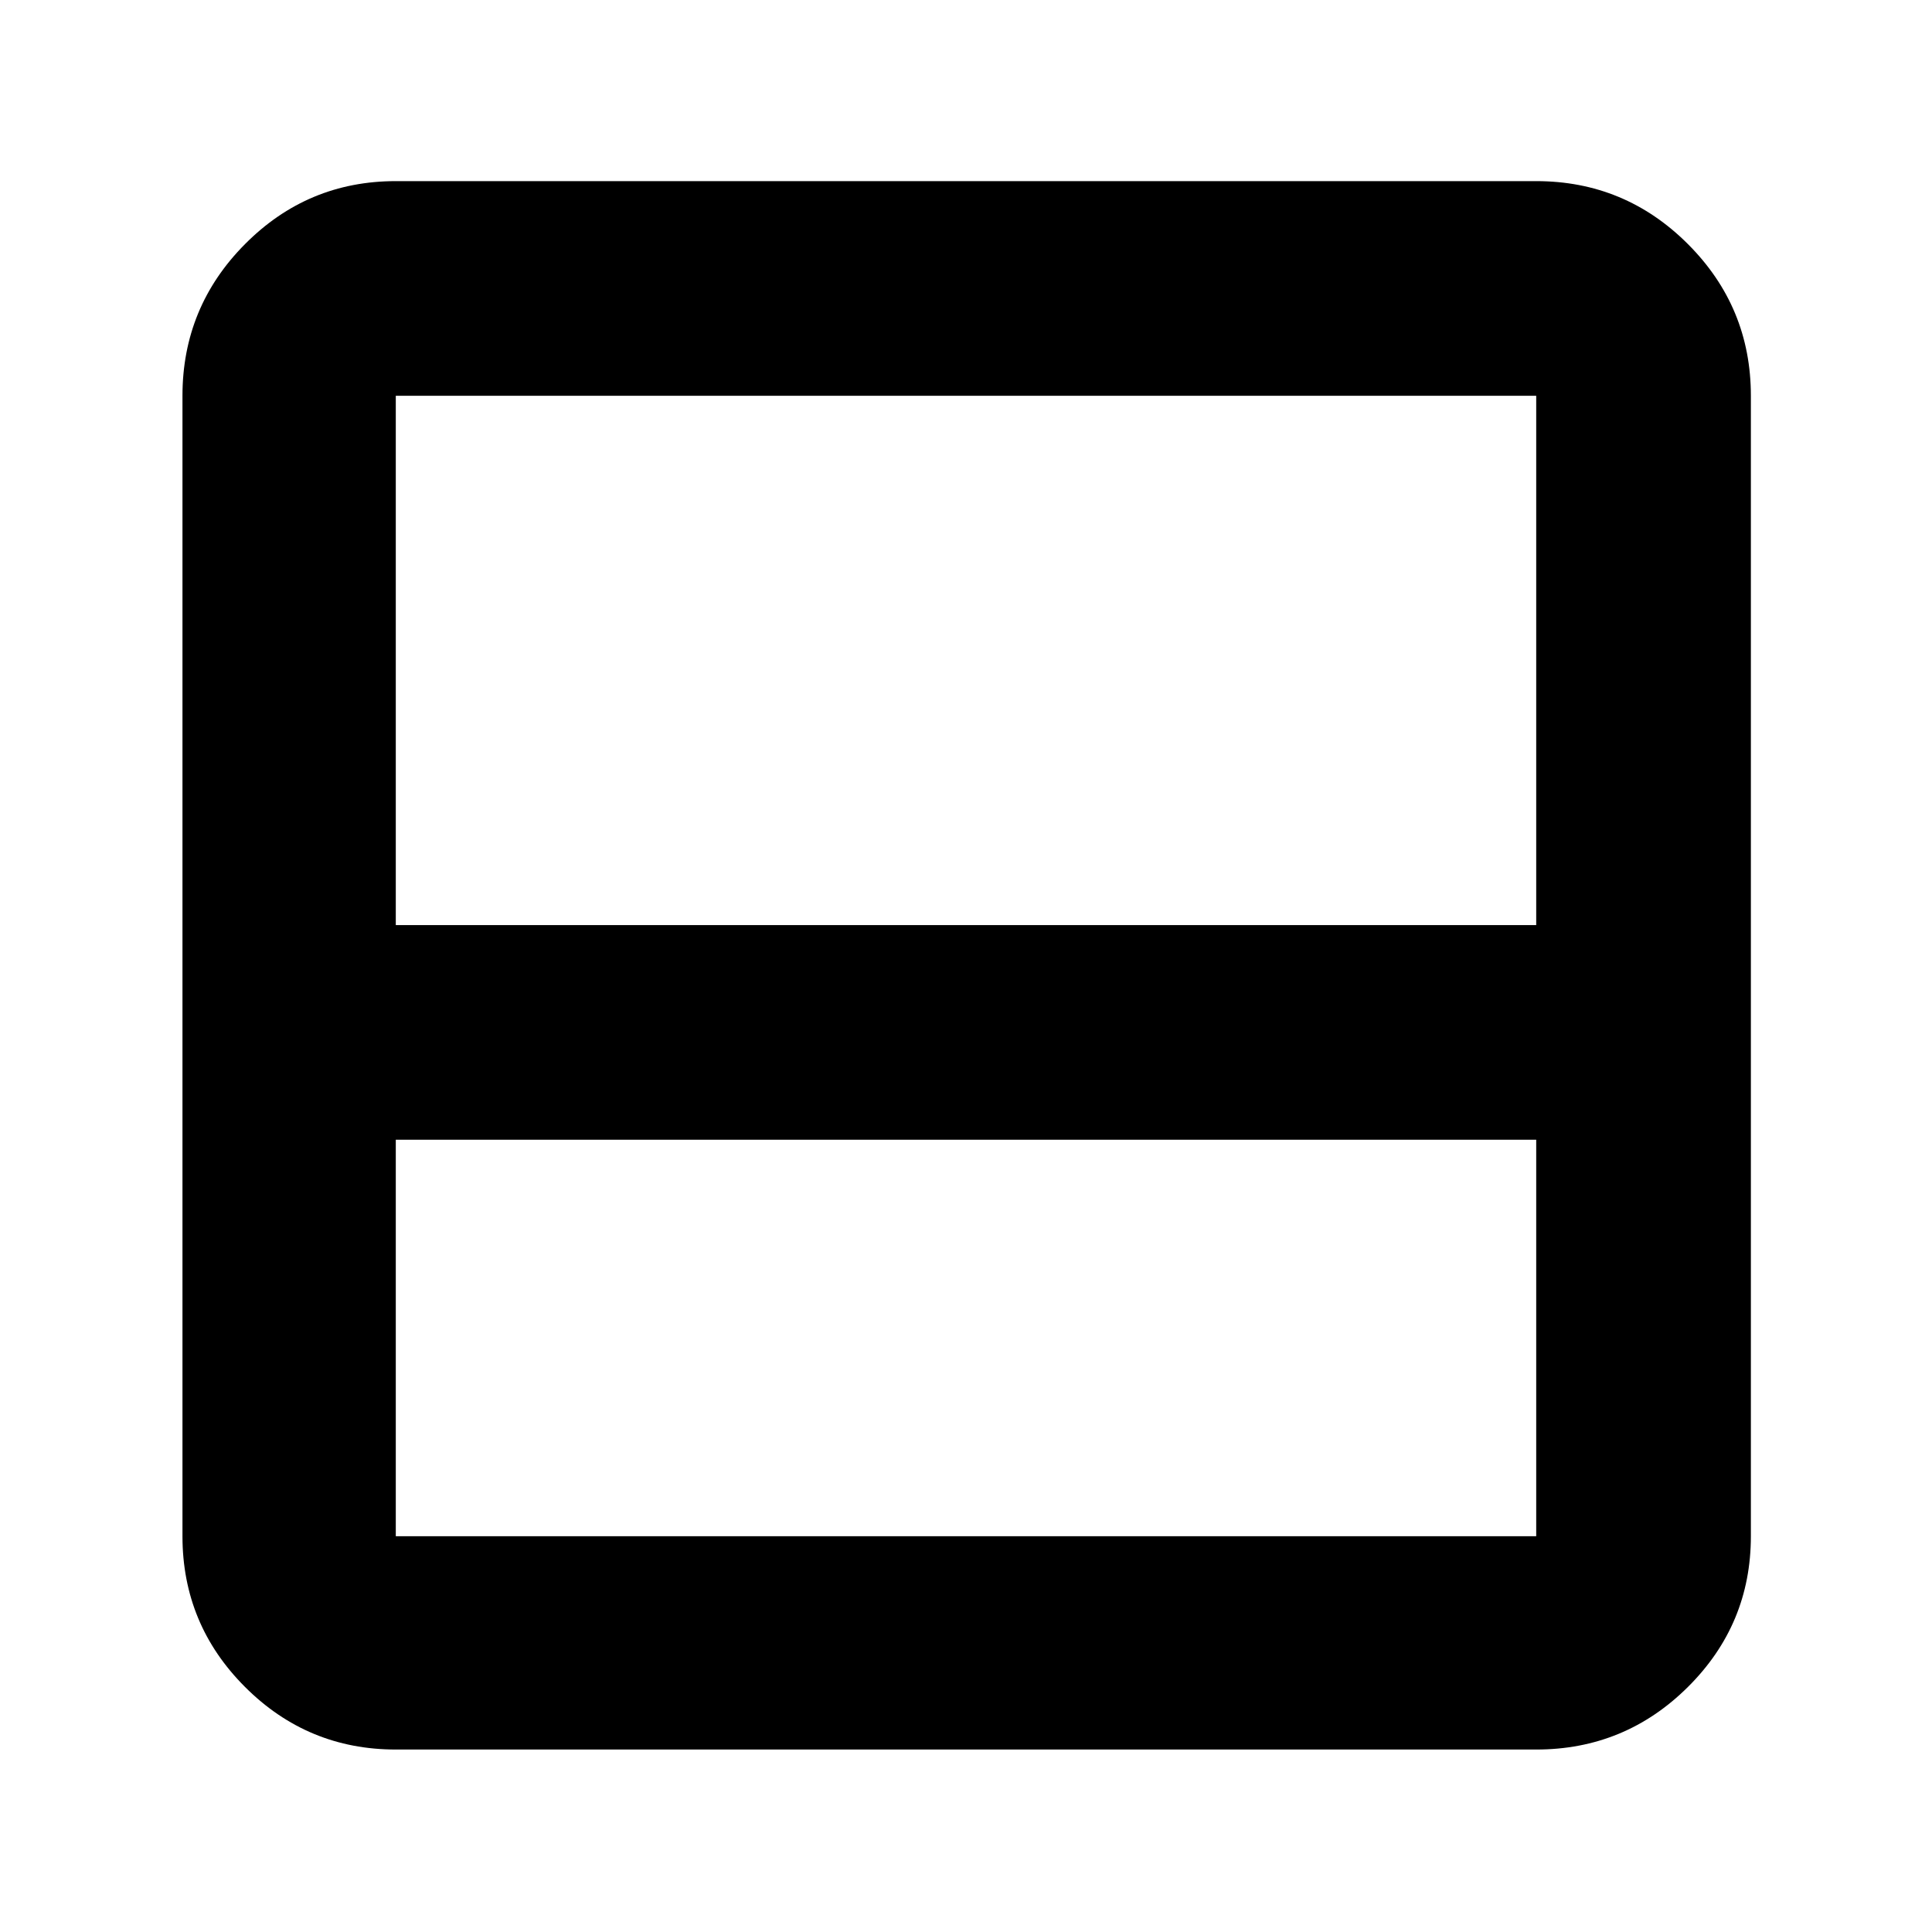 <svg xmlns="http://www.w3.org/2000/svg" height="40" viewBox="0 -960 960 960" width="40"><path d="M196.666-90.667q-43.824 0-74.912-31.087-31.087-31.088-31.087-74.912v-566.668q0-44.099 31.087-75.382Q152.842-870 196.666-870h566.668q44.099 0 75.382 31.284Q870-807.433 870-763.334v566.668q0 43.824-31.284 74.912-31.283 31.087-75.382 31.087H196.666Zm0-409.665h566.668v-263.002H196.666v263.002Zm0 106.666v197h566.668v-197H196.666Zm0 0v197-197Z"/></svg>